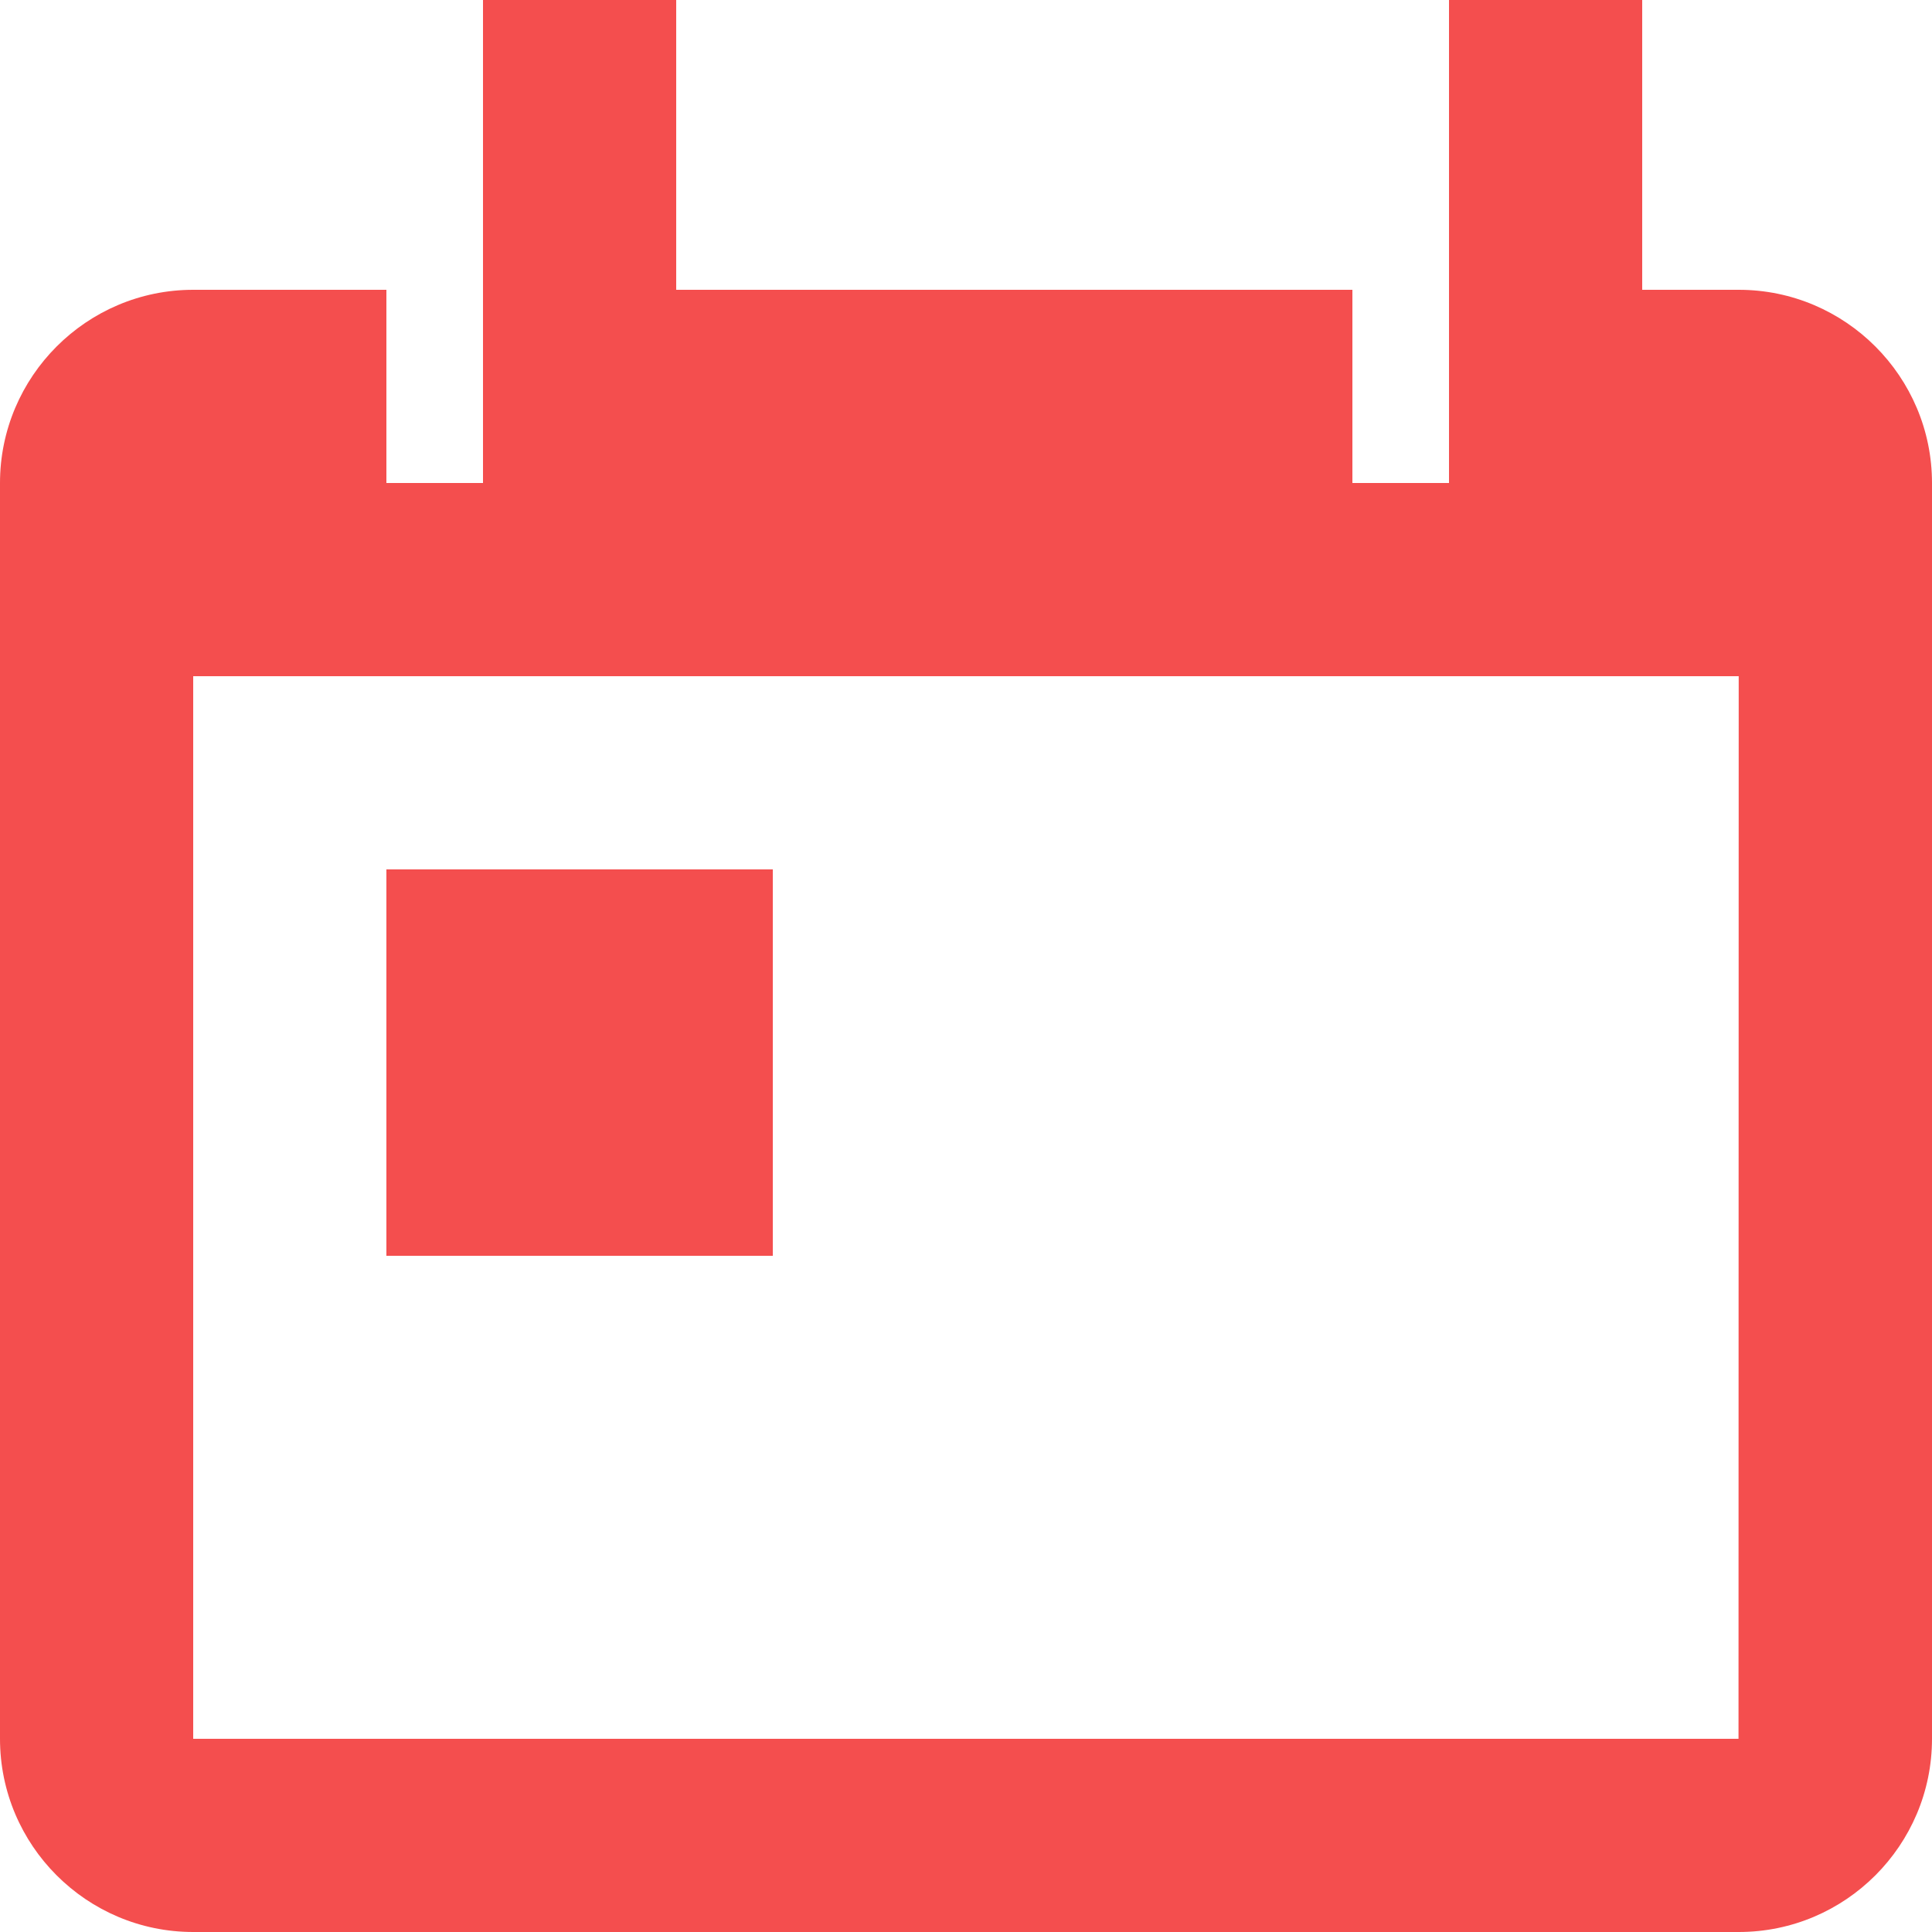 <svg width="20" height="20" viewBox="0 0 20 20" fill="none" xmlns="http://www.w3.org/2000/svg">
<path fill-rule="evenodd" clip-rule="evenodd" d="M17.997 18H2V7H17.999L17.997 18ZM18 3H17V0H15V5H14V3H7V0H5V5H4V3H2C0.897 3 0 3.898 0 5V18C0 19.103 0.897 20 2 20H18C19.103 20 20 19.103 20 18V5C20 3.898 19.103 3 18 3Z" fill="#F44E4E"/>
<path fill-rule="evenodd" clip-rule="evenodd" d="M8 13H4V9H8V13Z" fill="#F44E4E"/>
</svg>
